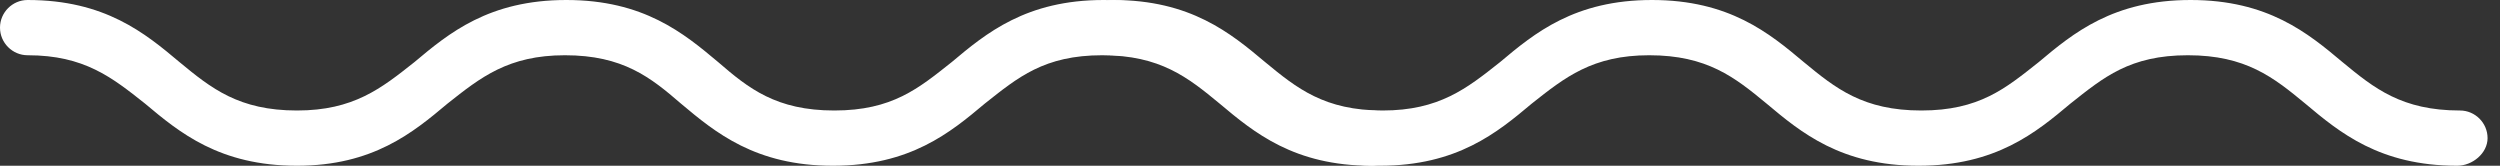 <svg width="181" height="12" viewBox="0 0 181 12" version="1.1" xmlns="http://www.w3.org/2000/svg" xmlns:xlink="http://www.w3.org/1999/xlink">
    <rect x="0" y="0" width="181" height="12" fill="#333333" stroke="none"/>
    <title>Group</title>
    <desc>Created using Figma</desc>
    <g id="Canvas" transform="translate(16541 19338)">
        <g id="Group">
            <g id="Vector">
                <path d="M 99.3 12C 93.7 12 90.8 9.6 88.3 7.5C 86 5.6 84 4 79.8 4C 75.6 4 73.7 5.6 71.3 7.5C 68.8 9.6 65.9 12 60.3 12C 54.7 12 51.8 9.6 49.3 7.5C 47.1 5.6 45.1 4 40.9 4C 36.8 4 34.8 5.6 32.4 7.5C 29.9 9.6 27 12 21.5 12C 15.9 12 13 9.6 10.5 7.5C 8.1 5.6 6.1 4 2 4C 0.9 4 0 3.1 0 2C 0 0.9 0.9 0 2 0C 7.6 0 10.5 2.4 13 4.5C 15.3 6.4 17.3 8 21.5 8C 25.6 8 27.6 6.4 30 4.5C 32.5 2.4 35.4 0 41 0C 46.6 0 49.5 2.4 52 4.5C 54.2 6.4 56.2 8 60.4 8C 64.6 8 66.5 6.4 68.9 4.5C 71.4 2.4 74.3 0 79.9 0C 85.5 0 88.4 2.4 90.9 4.5C 93.2 6.4 95.1 8 99.3 8C 100.4 8 101.3 8.9 101.3 10C 101.3 11.1 100.4 12 99.3 12Z" transform="translate(-16541 -19338)" fill="#ffffff" ></path>
            </g>
            <g id="Vector">
                <path d="M 99.3 12C 93.7 12 90.8 9.6 88.3 7.5C 86 5.6 84 4 79.8 4C 75.6 4 73.7 5.6 71.3 7.5C 68.8 9.6 65.9 12 60.3 12C 54.7 12 51.8 9.6 49.3 7.5C 47 5.6 45 4 40.8 4C 36.7 4 34.7 5.6 32.3 7.5C 29.8 9.6 26.9 12 21.3 12C 15.7 12 12.8 9.6 10.3 7.5C 8.2 5.6 6.2 4 2 4C 0.9 4 -1.52588e-06 3.1 -1.52588e-06 2C -1.52588e-06 0.9 0.9 0 2 0C 7.6 0 10.5 2.4 13 4.5C 15.3 6.4 17.3 8 21.5 8C 25.6 8 27.6 6.4 30 4.5C 32.5 2.4 35.4 0 41 0C 46.6 0 49.5 2.4 52 4.5C 54.3 6.4 56.3 8 60.5 8C 64.7 8 66.6 6.4 69 4.5C 71.5 2.4 74.4 0 80 0C 85.6 0 88.5 2.4 91 4.5C 93.3 6.4 95.3 8 99.5 8C 100.6 8 101.5 8.9 101.5 10C 101.5 11.1 100.4 12 99.3 12Z" transform="translate(-16462.4 -19338)" fill="#ffffff" ></path>
            </g>
        </g>
    </g>
</svg>